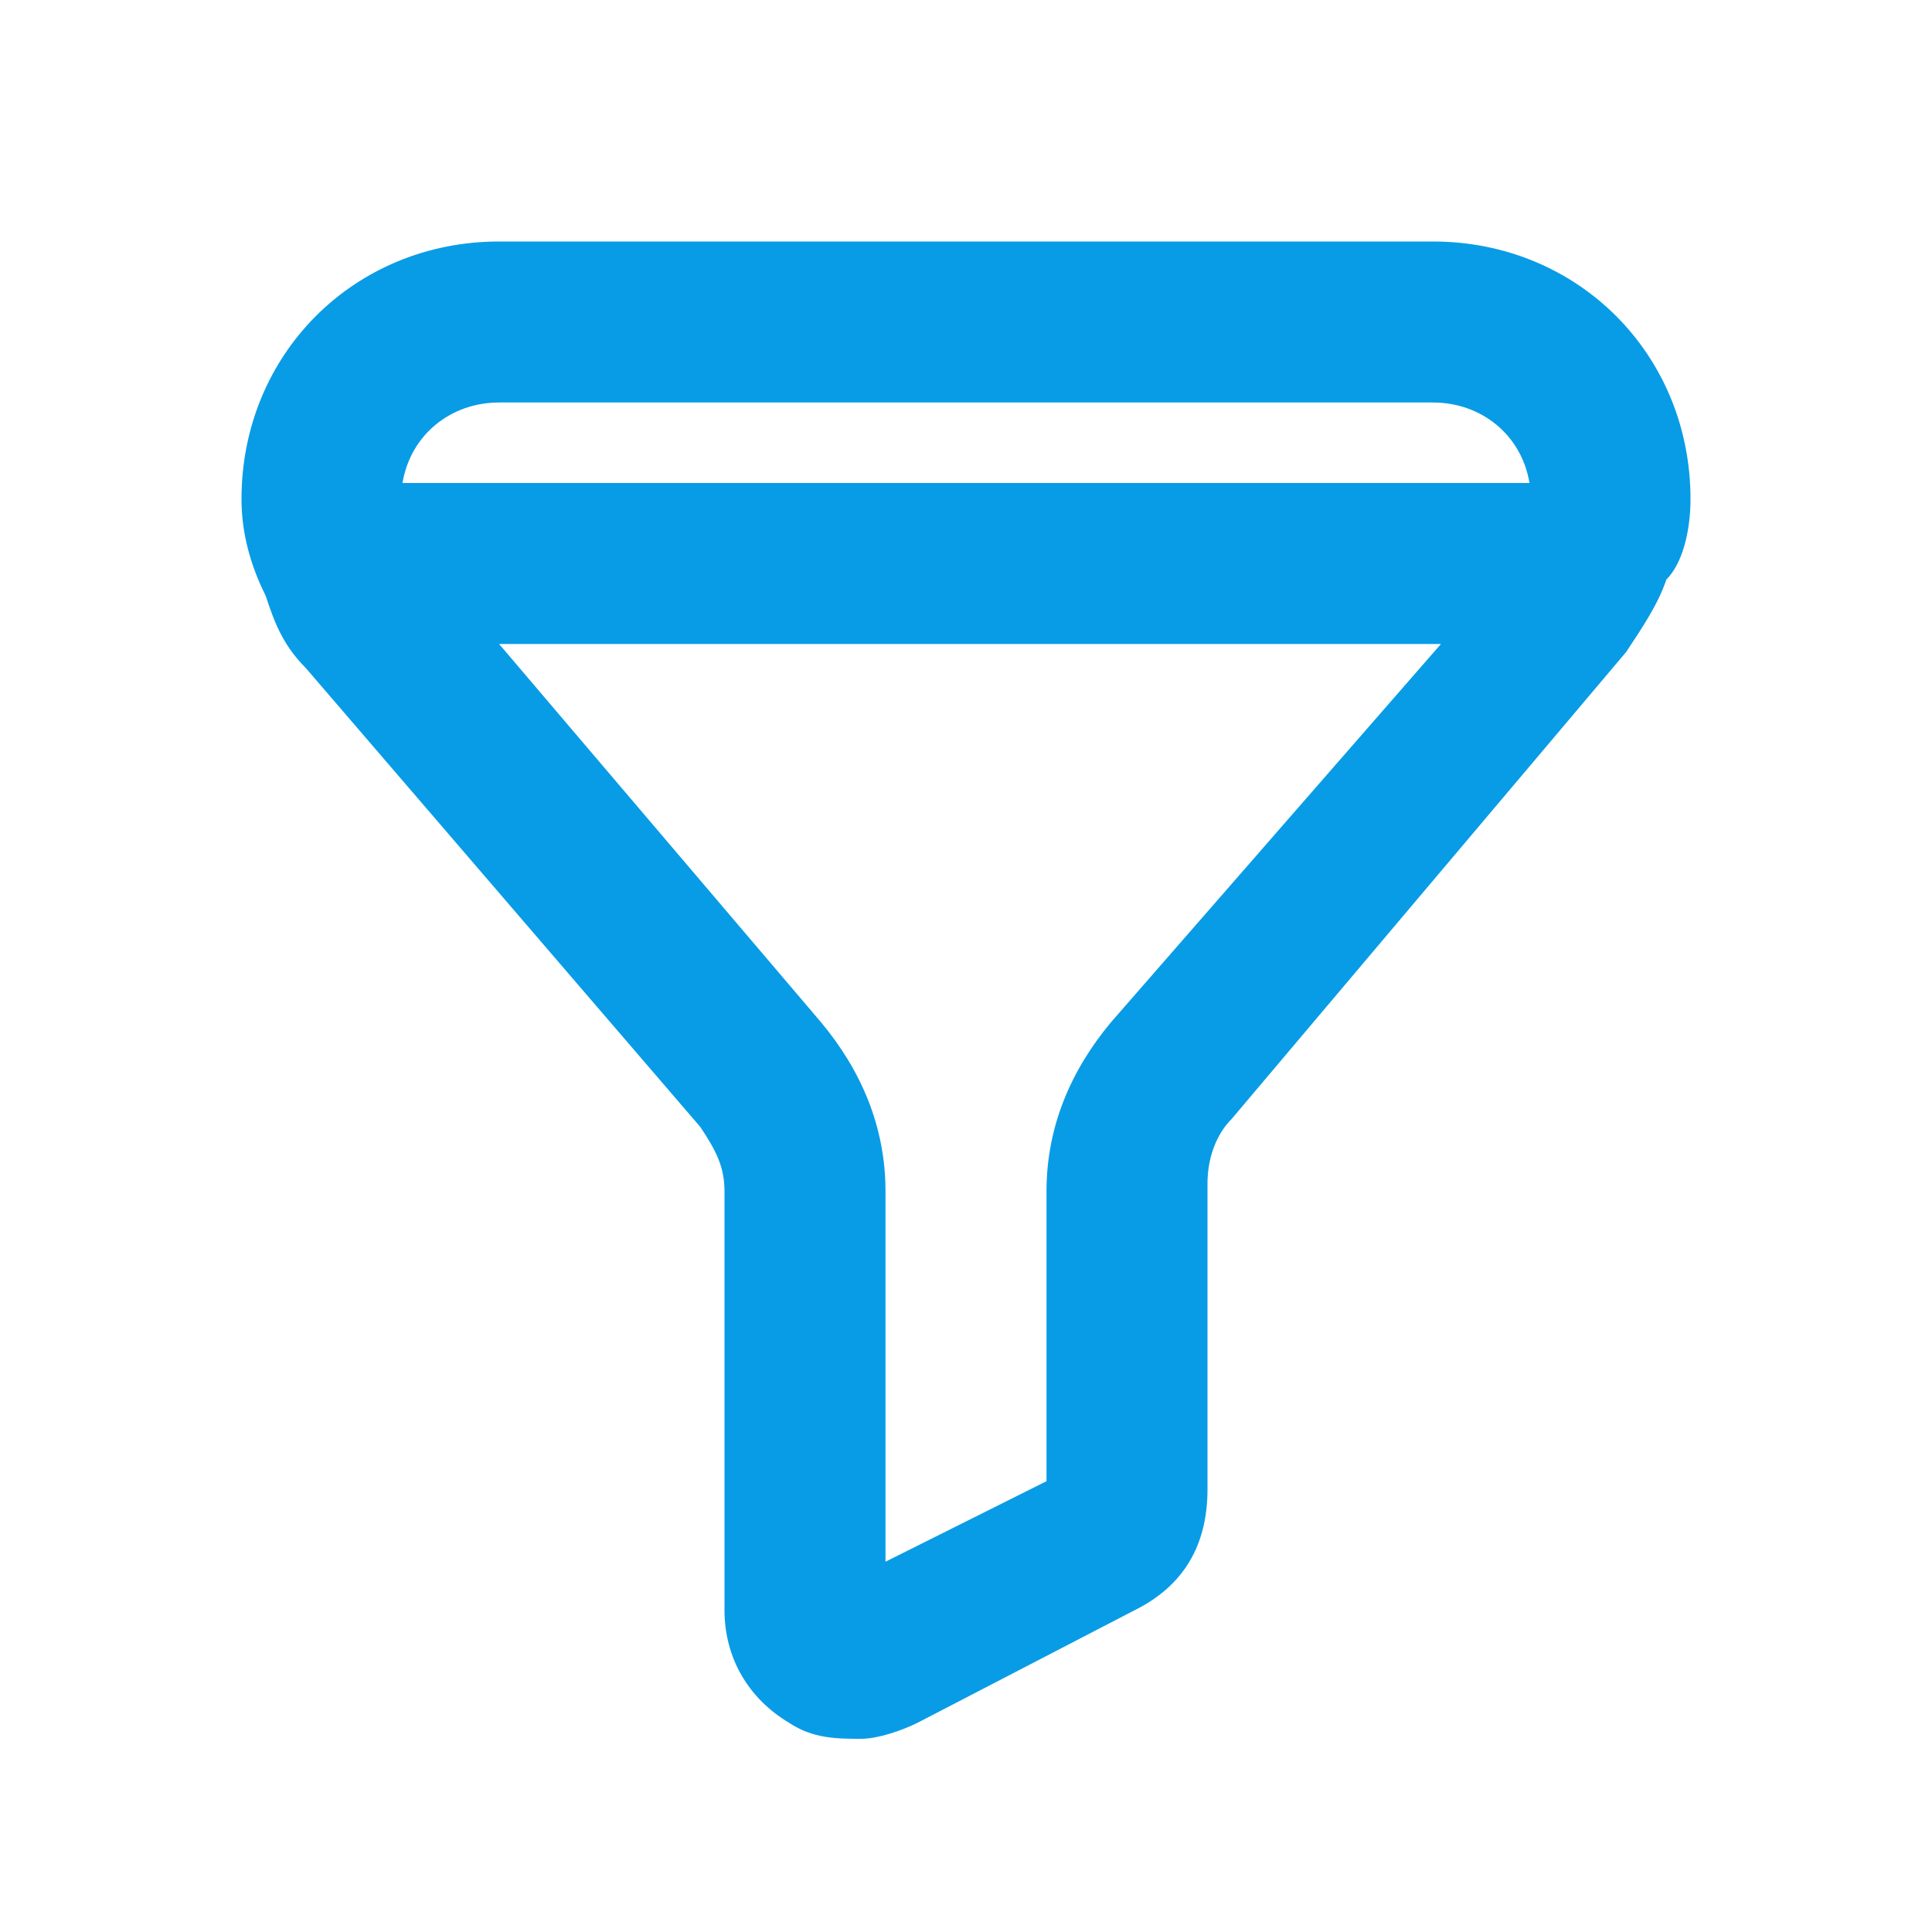 <!DOCTYPE svg PUBLIC "-//W3C//DTD SVG 1.1//EN" "http://www.w3.org/Graphics/SVG/1.1/DTD/svg11.dtd">
<!-- Uploaded to: SVG Repo, www.svgrepo.com, Transformed by: SVG Repo Mixer Tools -->
<svg width="800px" height="800px" viewBox="0 0 24 24" version="1.1" xml:space="preserve" xmlns="http://www.w3.org/2000/svg" xmlns:xlink="http://www.w3.org/1999/xlink" fill="#089CE6">
<g id="SVGRepo_bgCarrier" stroke-width="0"/>
<g id="SVGRepo_tracerCarrier" stroke-linecap="round" stroke-linejoin="round"/>
<g id="SVGRepo_iconCarrier"> <style type="text/css"> .st0{opacity:0.2;fill:none;stroke:#089CE6;stroke-width:5.000000e-02;stroke-miterlimit:10;} </style> <g id="grid_system"/> <g id="_icons"> <path d="M3.3,7.4C3.4,7.7,3.5,8,3.8,8.3L8.7,14C8.9,14.3,9,14.5,9,14.8V20c0,0.6,0.3,1.1,0.8,1.4c0.3,0.2,0.6,0.2,0.9,0.2 c0.2,0,0.5-0.1,0.7-0.2l2.7-1.4c0.6-0.3,0.9-0.8,0.9-1.5v-3.8c0-0.3,0.1-0.6,0.3-0.8l4.9-5.8c0.2-0.3,0.4-0.6,0.5-0.9c0,0,0,0,0,0 C20.9,7,21,6.6,21,6.2C21,4.4,19.6,3,17.8,3H6.2C4.4,3,3,4.4,3,6.2C3,6.6,3.1,7,3.3,7.4C3.2,7.4,3.2,7.4,3.3,7.4z M13.8,12.7 C13.3,13.3,13,14,13,14.8v3.6l-2,1v-4.6c0-0.8-0.3-1.5-0.8-2.1L6.2,8h11.7L13.8,12.7z M6.2,5h11.6c0.6,0,1.1,0.4,1.2,1H5 C5.1,5.4,5.6,5,6.2,5z"/> </g> </g>
</svg>